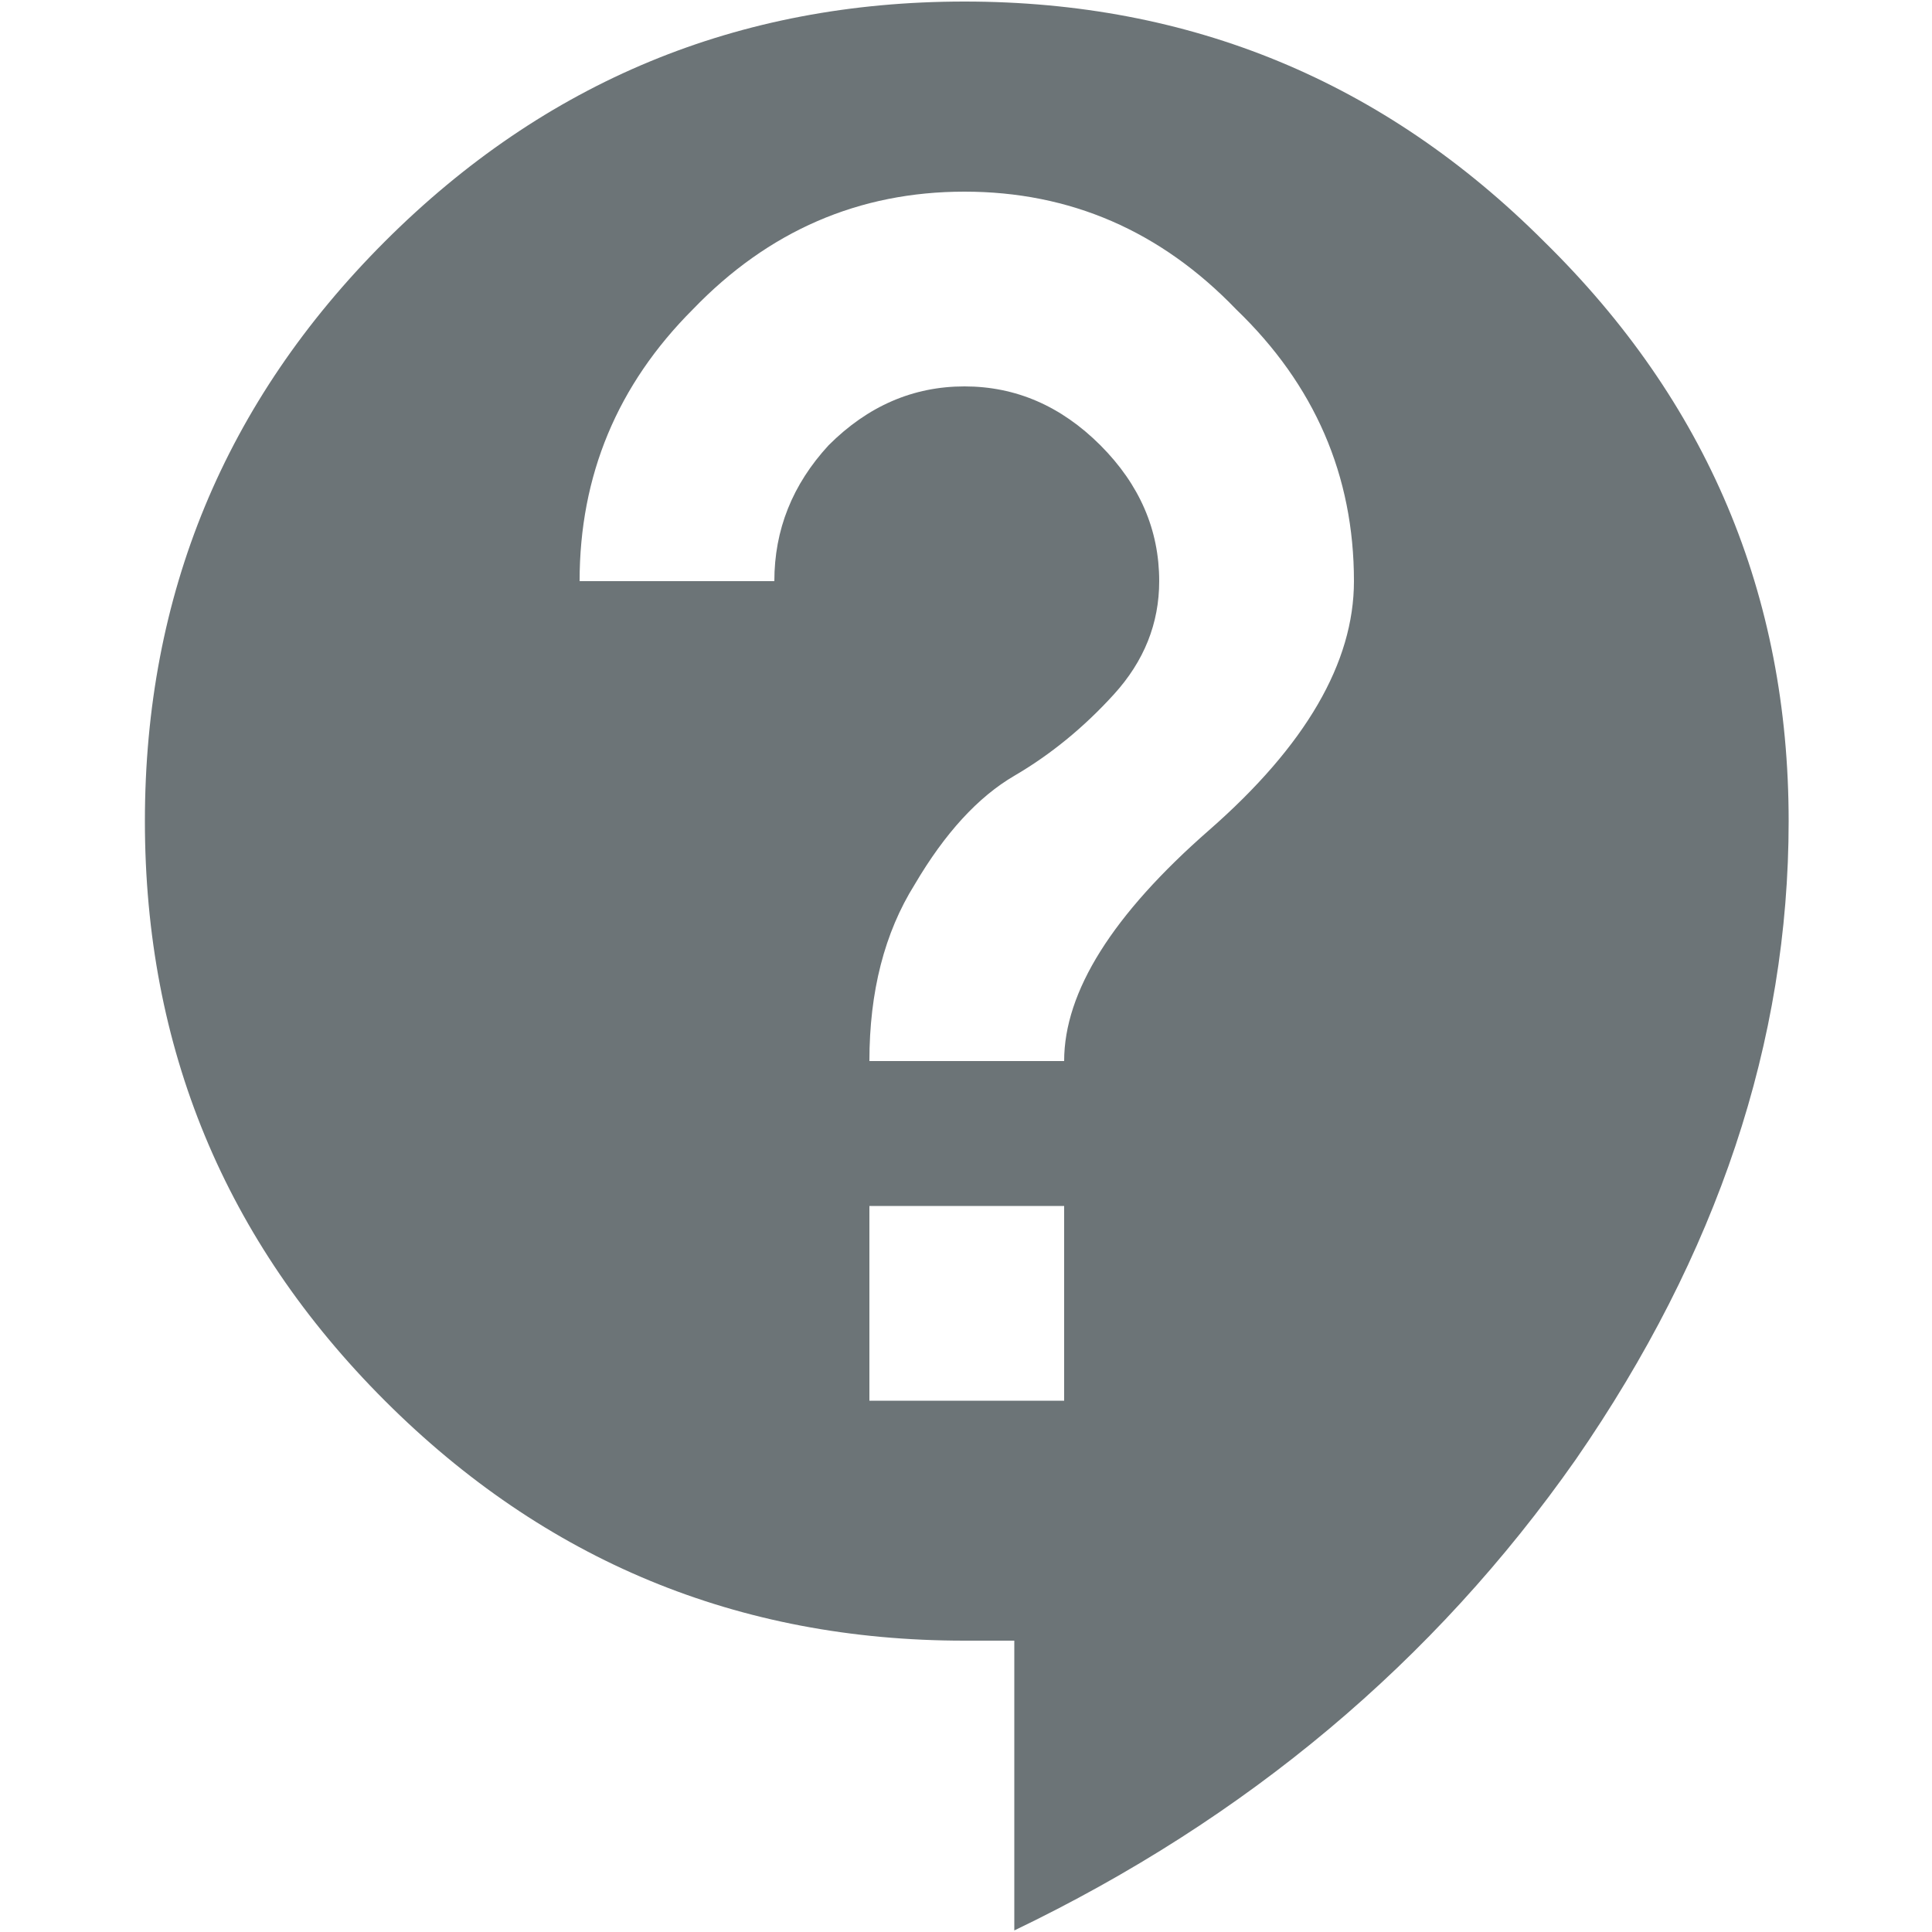 <svg width="21" height="21" viewBox="0 0 18 20" fill="none" xmlns="http://www.w3.org/2000/svg">
<path d="M10.016 10.984C10.016 10.266 10.516 9.469 11.516 8.594C12.516 7.719 13.016 6.859 13.016 6.016C13.016 4.922 12.609 3.984 11.797 3.203C11.016 2.391 10.078 1.984 8.984 1.984C7.891 1.984 6.953 2.391 6.172 3.203C5.391 3.984 5 4.922 5 6.016H7.016C7.016 5.484 7.203 5.016 7.578 4.609C7.984 4.203 8.453 4 8.984 4C9.516 4 9.984 4.203 10.391 4.609C10.797 5.016 11 5.484 11 6.016C11 6.453 10.844 6.844 10.531 7.188C10.219 7.531 9.875 7.812 9.5 8.031C9.125 8.25 8.781 8.625 8.469 9.156C8.156 9.656 8 10.266 8 10.984H10.016ZM10.016 14.5V12.484H8V14.5H10.016ZM2.984 2.5C4.641 0.844 6.641 0.016 8.984 0.016C11.328 0.016 13.328 0.844 14.984 2.5C16.672 4.156 17.516 6.156 17.516 8.5C17.516 10.781 16.781 12.984 15.312 15.109C13.844 17.203 11.906 18.828 9.5 19.984V16.984H8.984C6.641 16.984 4.641 16.156 2.984 14.5C1.328 12.844 0.5 10.844 0.5 8.5C0.5 6.156 1.328 4.156 2.984 2.5Z" fill="#6C7477"/>
</svg>
